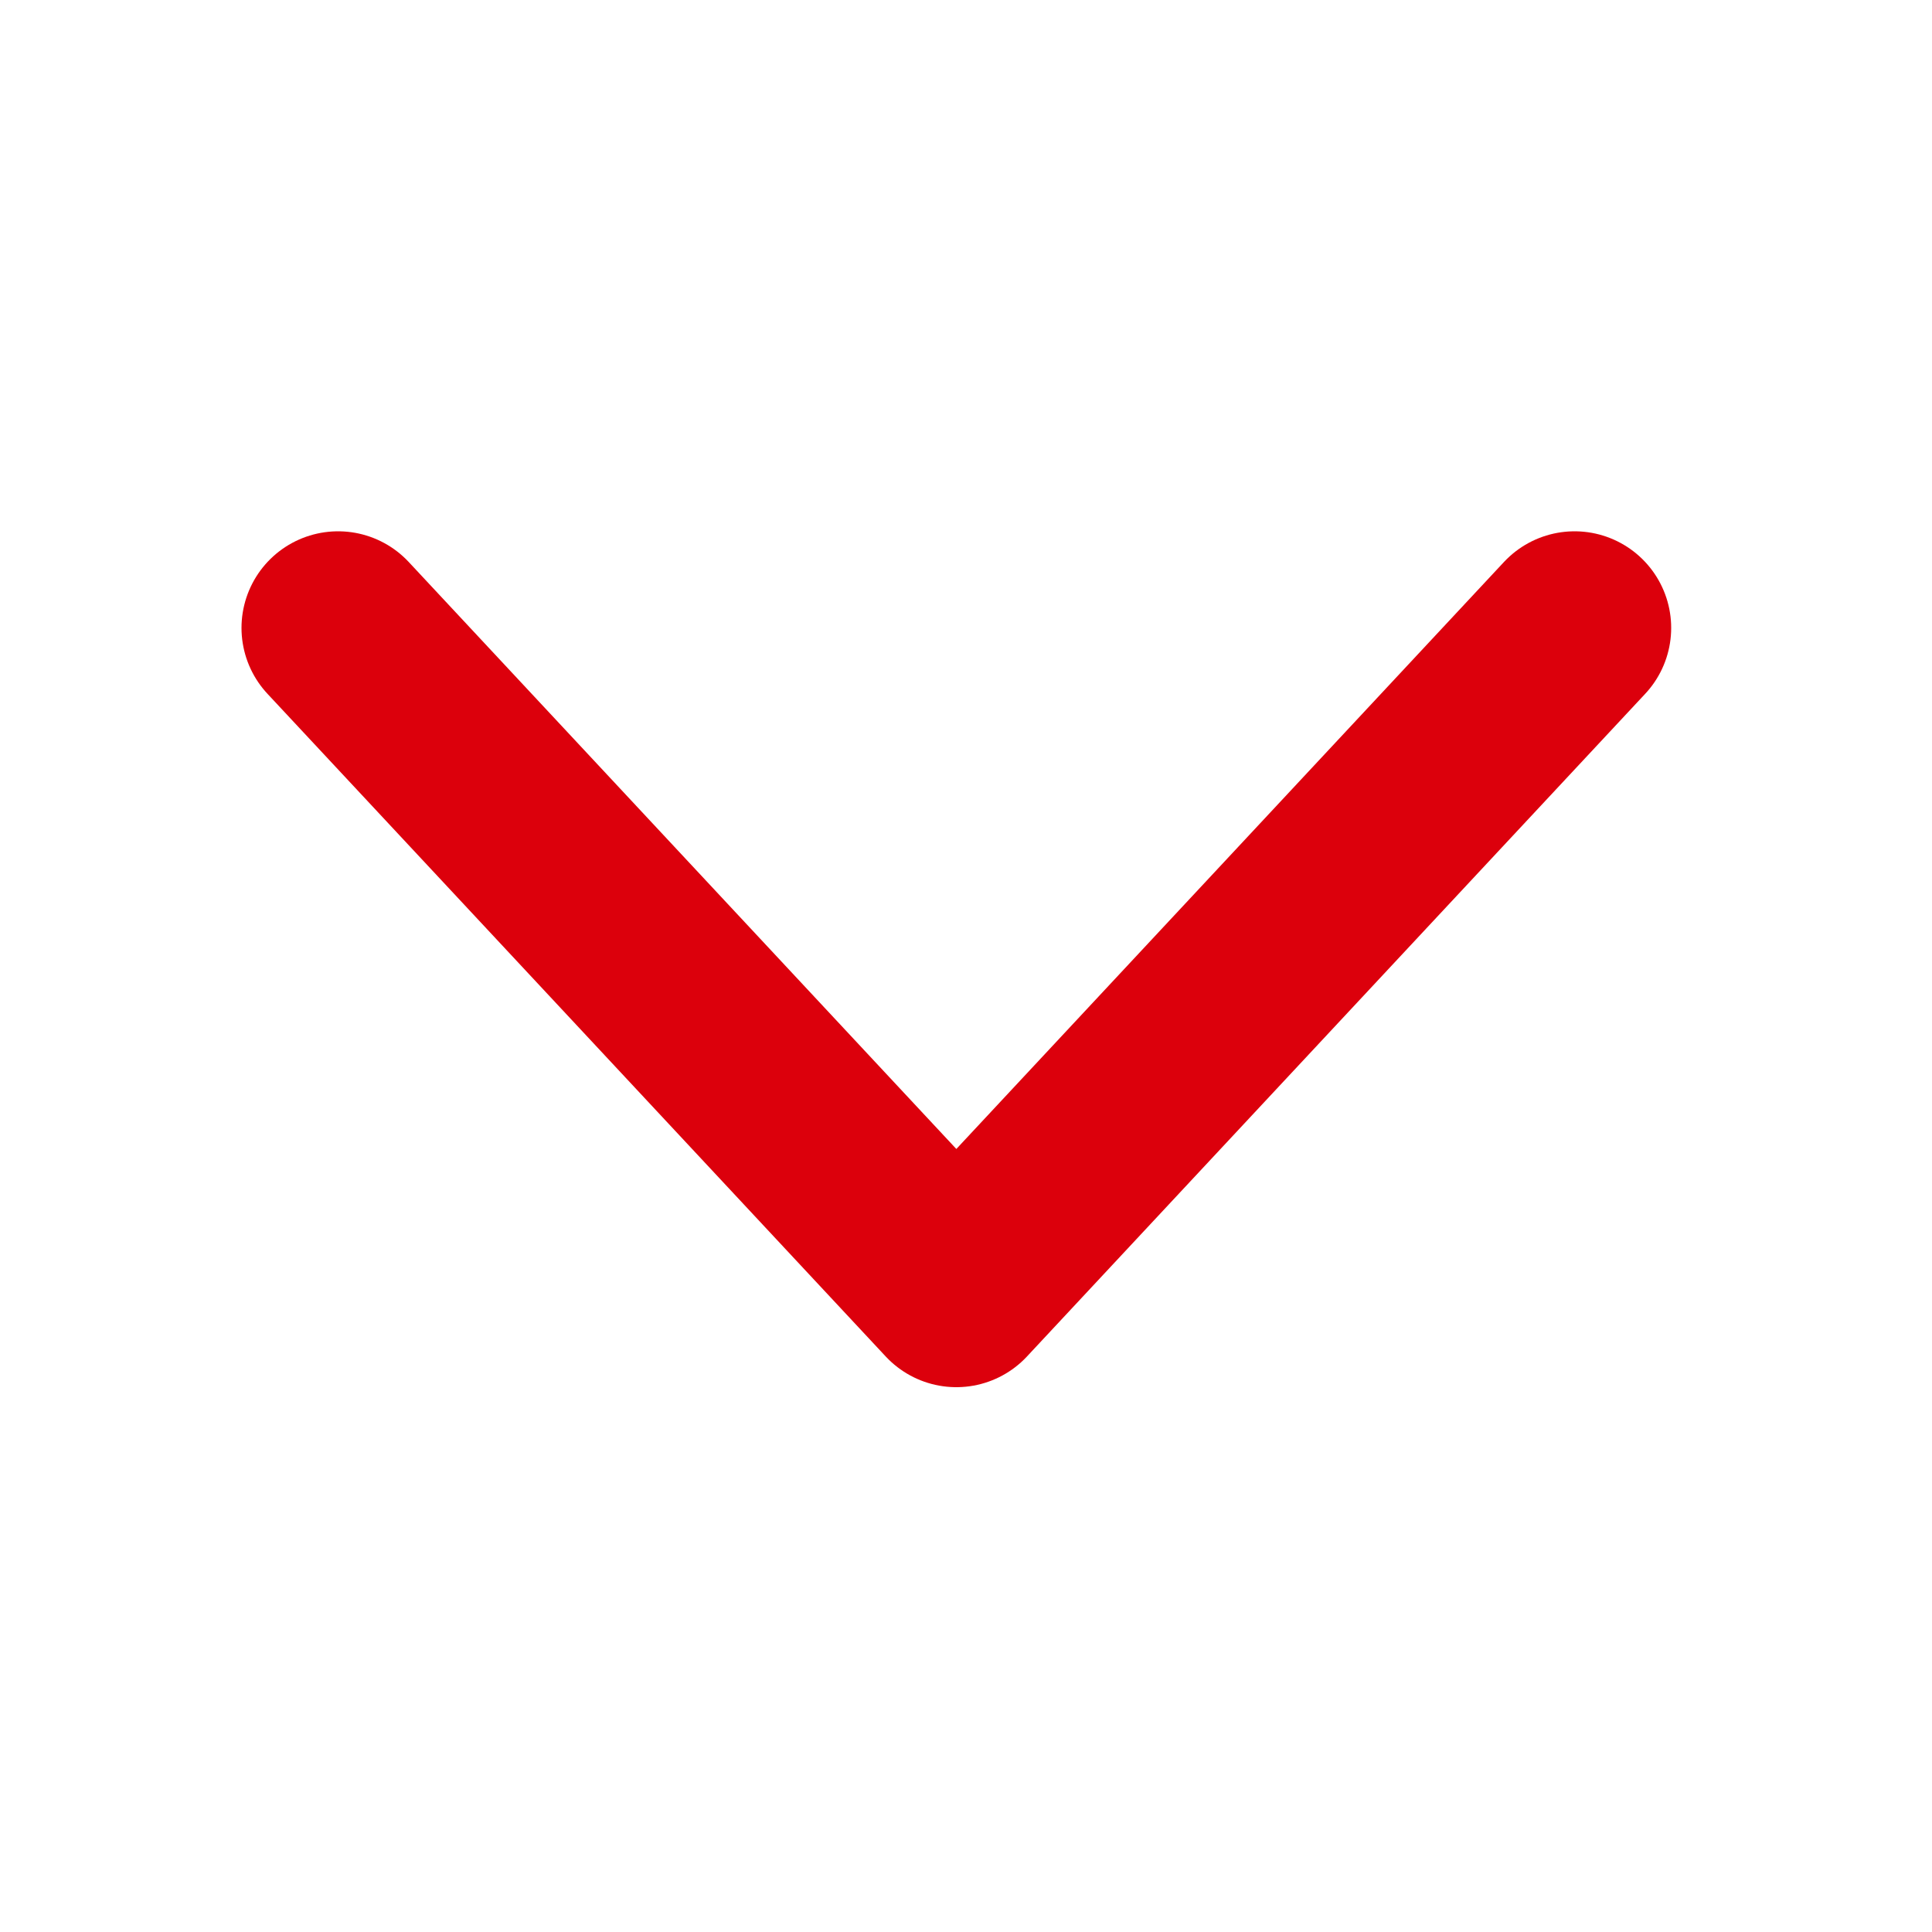 <svg xmlns="http://www.w3.org/2000/svg" width="20" height="20" viewBox="0 0 20 20">
    <path data-name="패스 1012" d="m0 0 6.4 6.86L12.8 0" transform="translate(3.5 6.5)" style="stroke:#dc000c;stroke-linecap:round;stroke-linejoin:round;stroke-width:2px;fill:none"/>
</svg>
